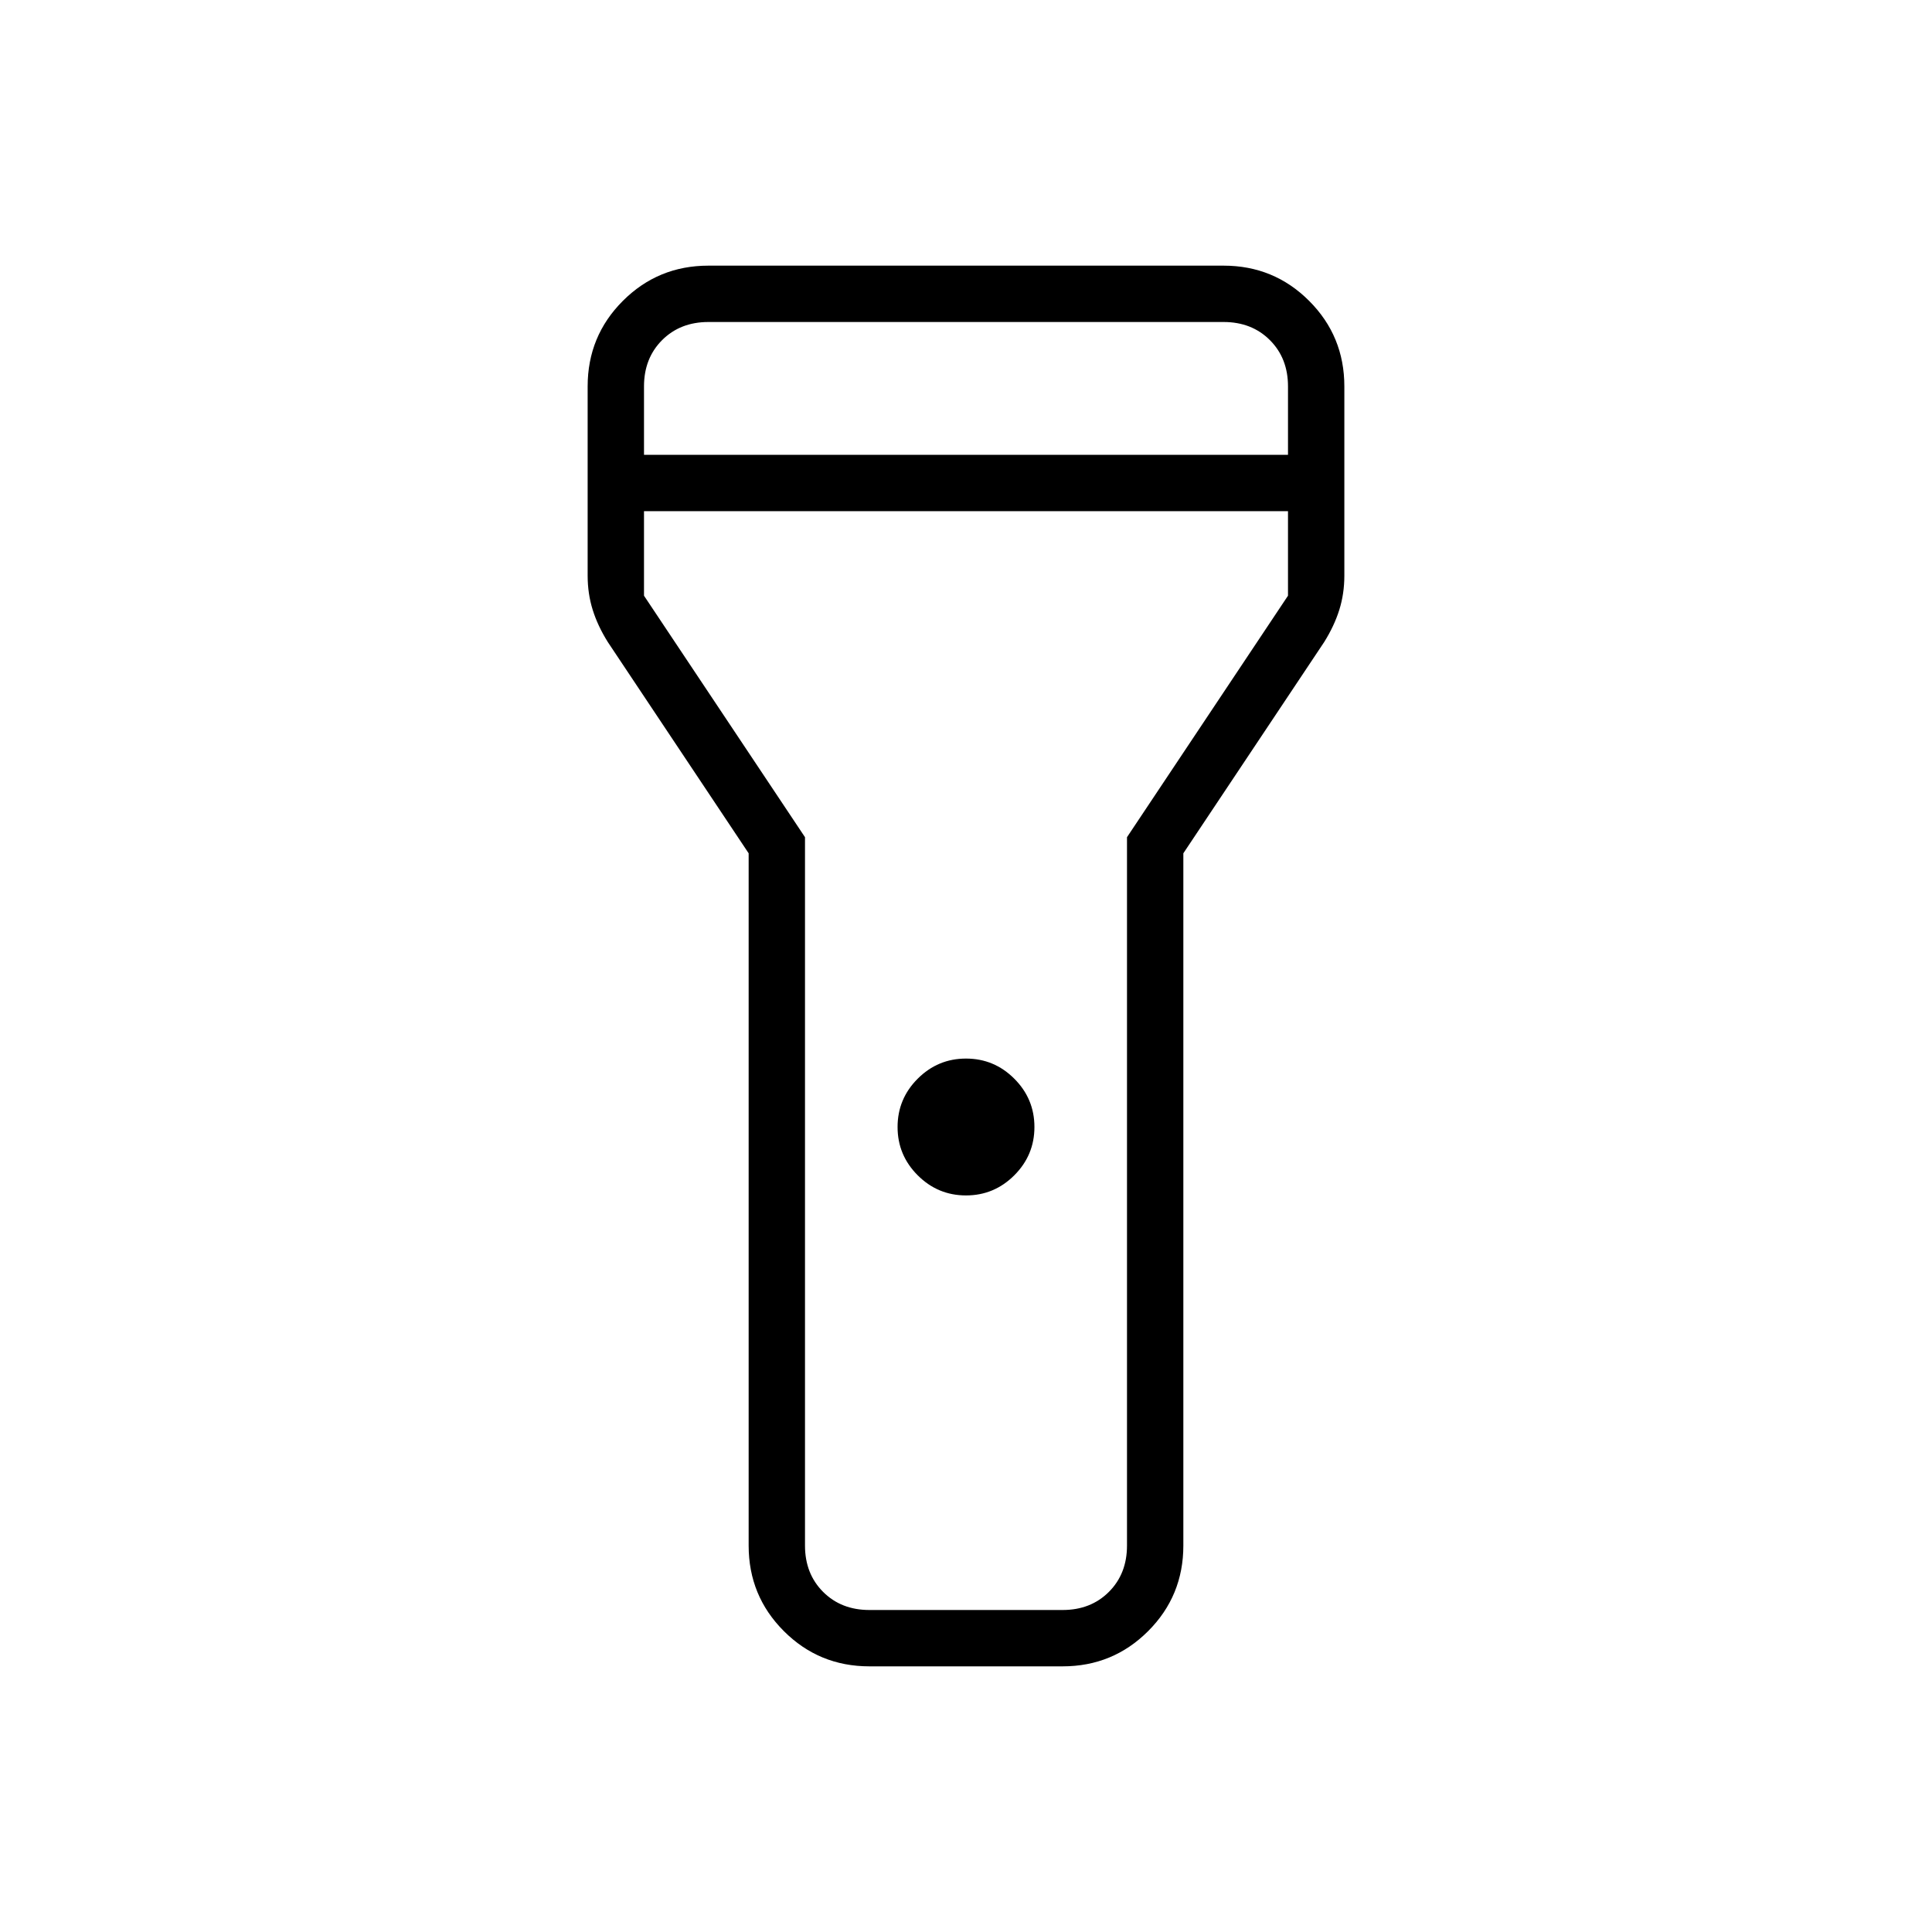 <svg xmlns="http://www.w3.org/2000/svg" height="24" viewBox="0 -960 960 960" width="24"><path d="M372-192v-344l-70-105q-5-8-7.5-16t-2.5-17v-94q0-25 17.5-42.5T352-828h256q25 0 42.5 17.5T668-768v94q0 9-2.5 17t-7.5 16l-70 105v344q0 25-17.5 42.5T528-132h-96q-25 0-42.5-17.5T372-192Zm108-174q-14 0-24-10t-10-24q0-14 10-24t24-10q14 0 24 10t10 24q0 14-10 24t-24 10ZM320-734h320v-34q0-14-9-23t-23-9H352q-14 0-23 9t-9 23v34Zm320 28H320v42l80 120v352q0 14 9 23t23 9h96q14 0 23-9t9-23v-352l80-120v-42ZM480-480Z"/></svg>